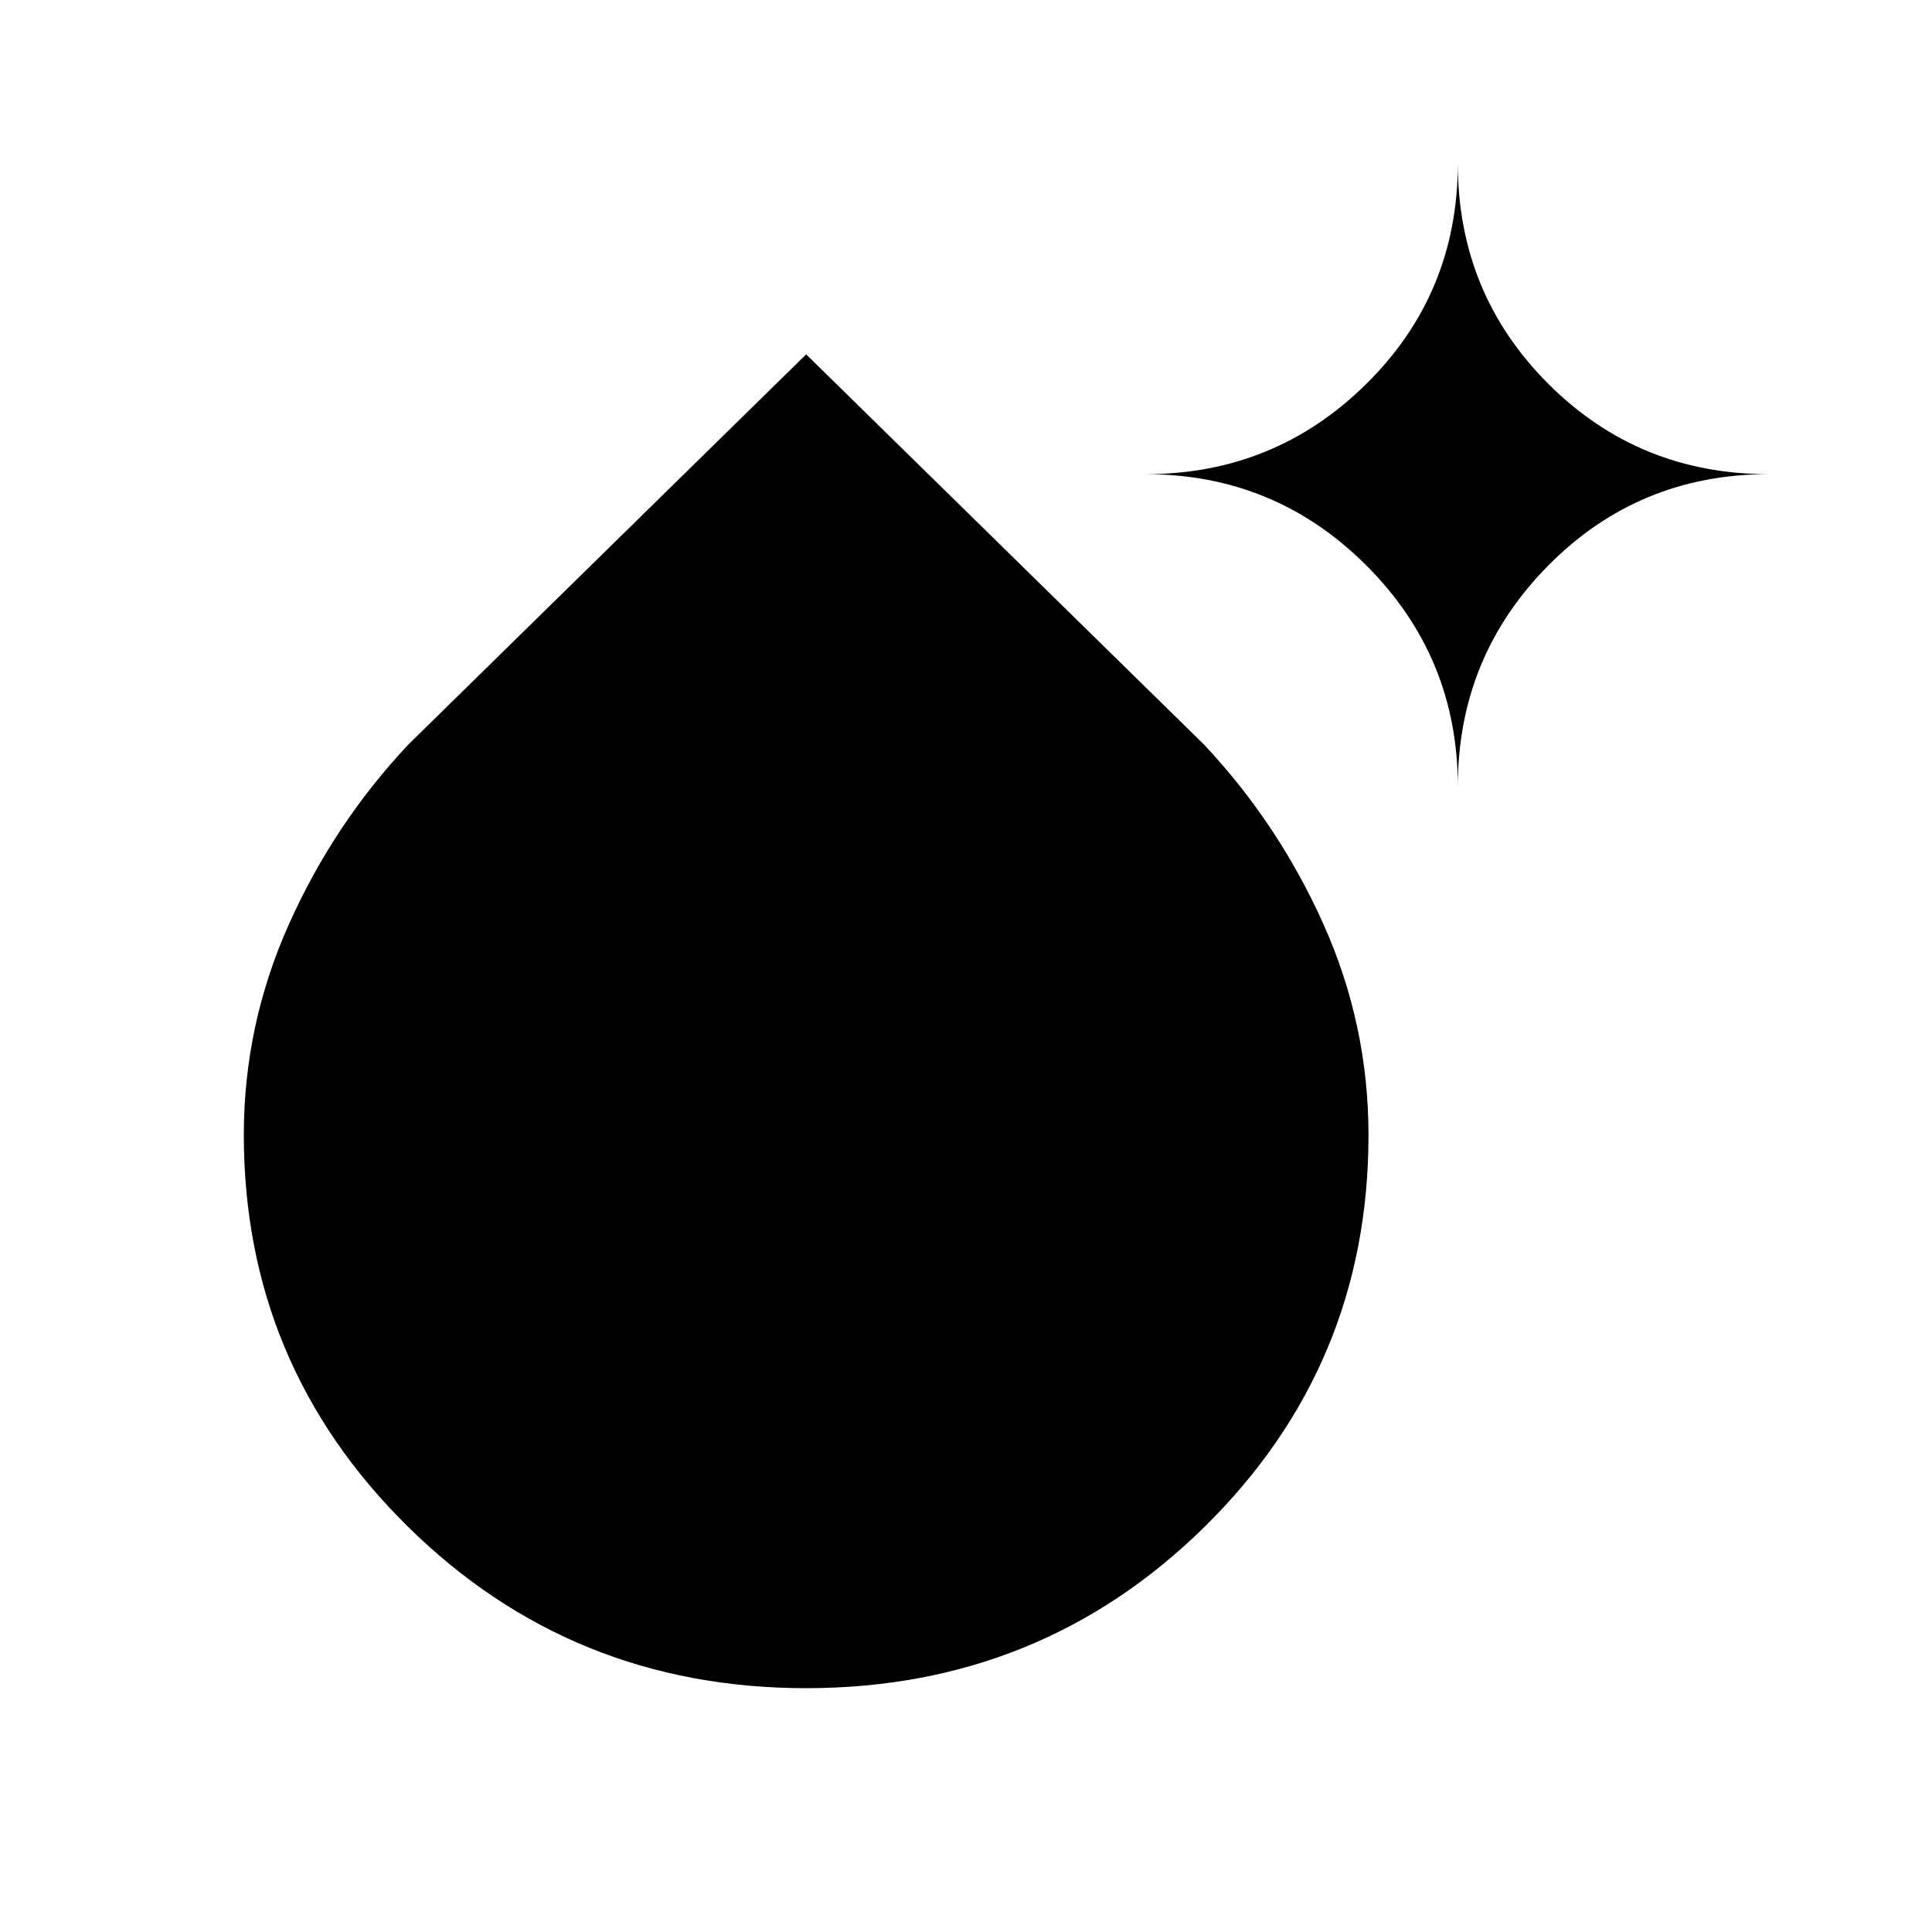 <svg xmlns="http://www.w3.org/2000/svg" height="48" viewBox="0 -960 960 960" width="48"><path d="M400.577-121.154q-116.529 0-197.976-80.349t-81.447-194.63q0-54.518 22.365-104.532 22.365-50.014 59.442-89.439l197.616-193.819 197.616 193.819q37.076 39.425 59.442 89.366Q680-450.797 680-395.973q0 114.44-81.447 194.63-81.447 80.189-197.976 80.189Zm323.808-448q0-64.423-45.404-109.827-45.404-45.404-109.827-45.404 64.423 0 109.827-44.923 45.404-44.923 45.404-109.538 0 64.615 44.923 109.538t109.538 44.923q-64.615 0-109.538 45.404t-44.923 109.827Z"/></svg>